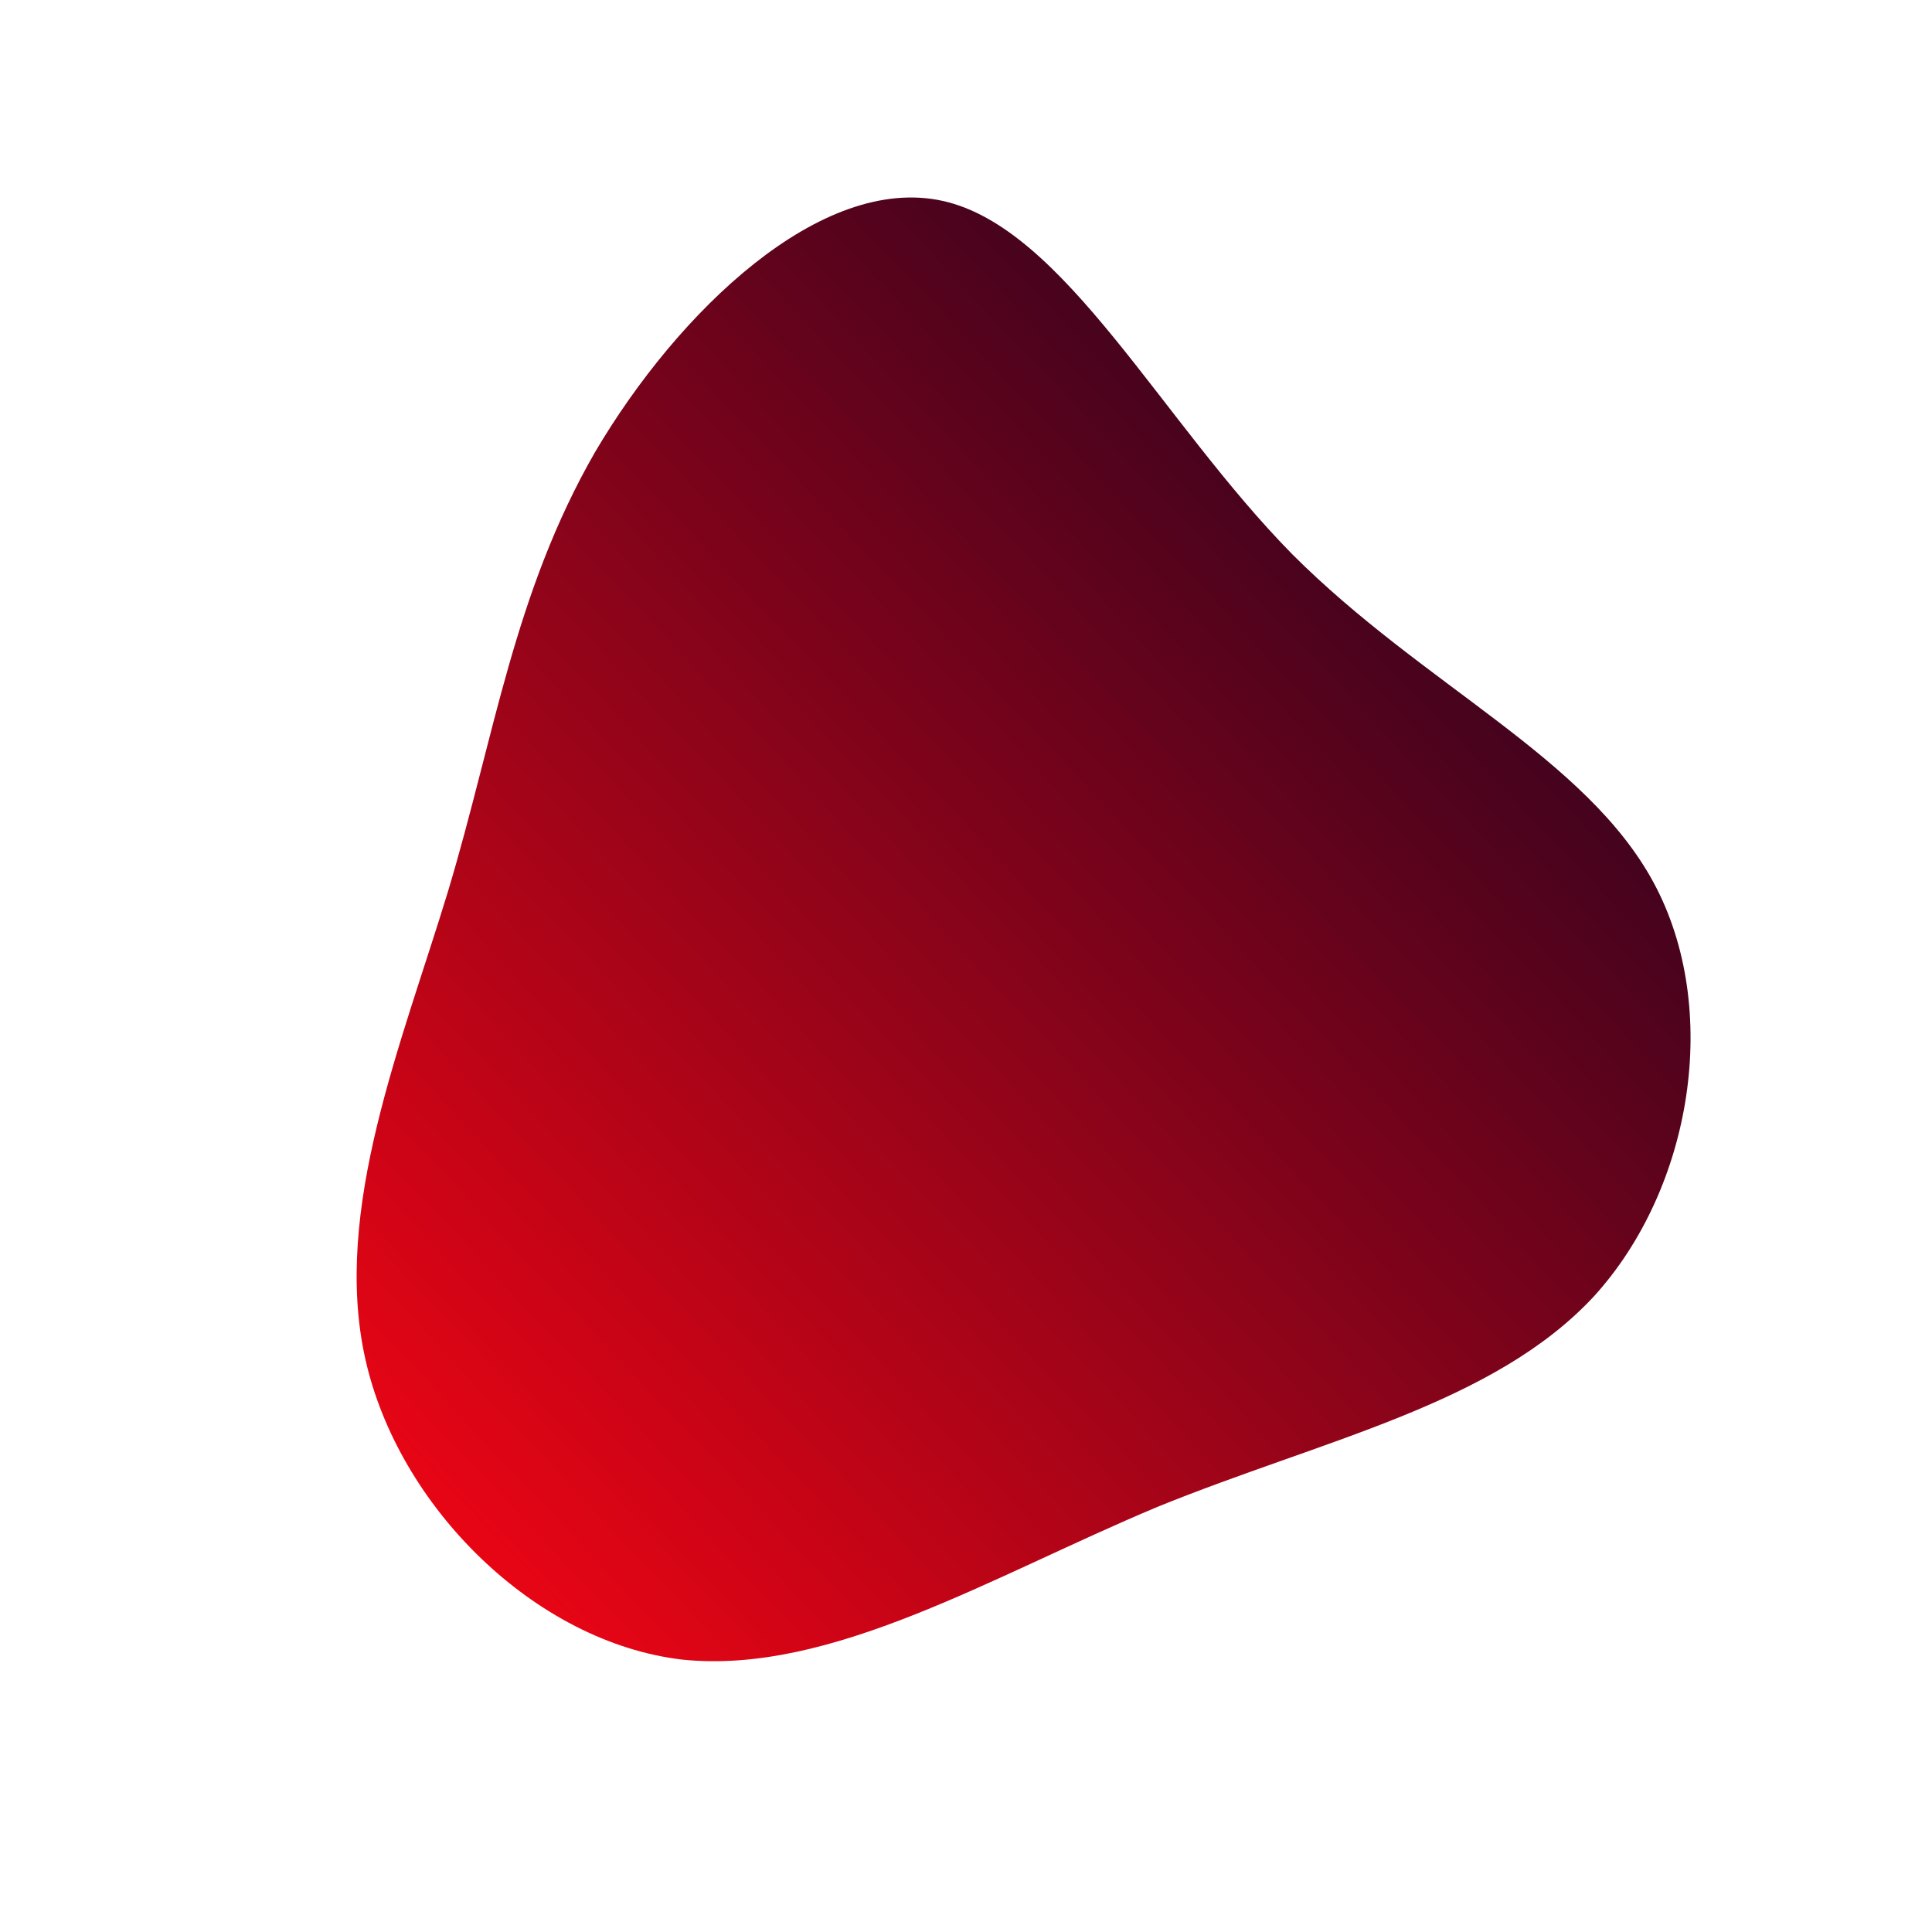 <!--?xml version="1.0" standalone="no"?-->
              <svg id="sw-js-blob-svg" viewBox="0 0 100 100" xmlns="http://www.w3.org/2000/svg" version="1.1">
                    <defs> 
                        <linearGradient id="sw-gradient" x1="0" x2="1" y1="1" y2="0">
                            <stop id="stop1" stop-color="rgba(255, 5, 19, 1)" offset="0%"></stop>
                            <stop id="stop2" stop-color="rgba(4, 2, 33, 1)" offset="100%"></stop>
                        </linearGradient>
                    </defs>
                <path fill="url(#sw-gradient)" d="M16.9,-21.3C23.7,-14.5,32.1,-10.8,35.6,-4.3C39.1,2.2,37.6,11.5,32.5,17.1C27.3,22.7,18.5,24.5,9.9,28C1.3,31.6,-7,36.7,-14.7,35.9C-22.3,35,-29.4,28,-31.1,20.3C-32.8,12.6,-29.2,4,-26.8,-3.9C-24.4,-11.9,-23.4,-19.3,-19.2,-26.6C-14.9,-33.9,-7.5,-41,-1.2,-39.6C5.1,-38.2,10.1,-28.2,16.9,-21.3Z" width="100%" height="100%" transform="translate(50 50)" stroke-width="0" style="transition: all 0.3s ease 0s;" stroke="url(#sw-gradient)"></path>
              </svg>